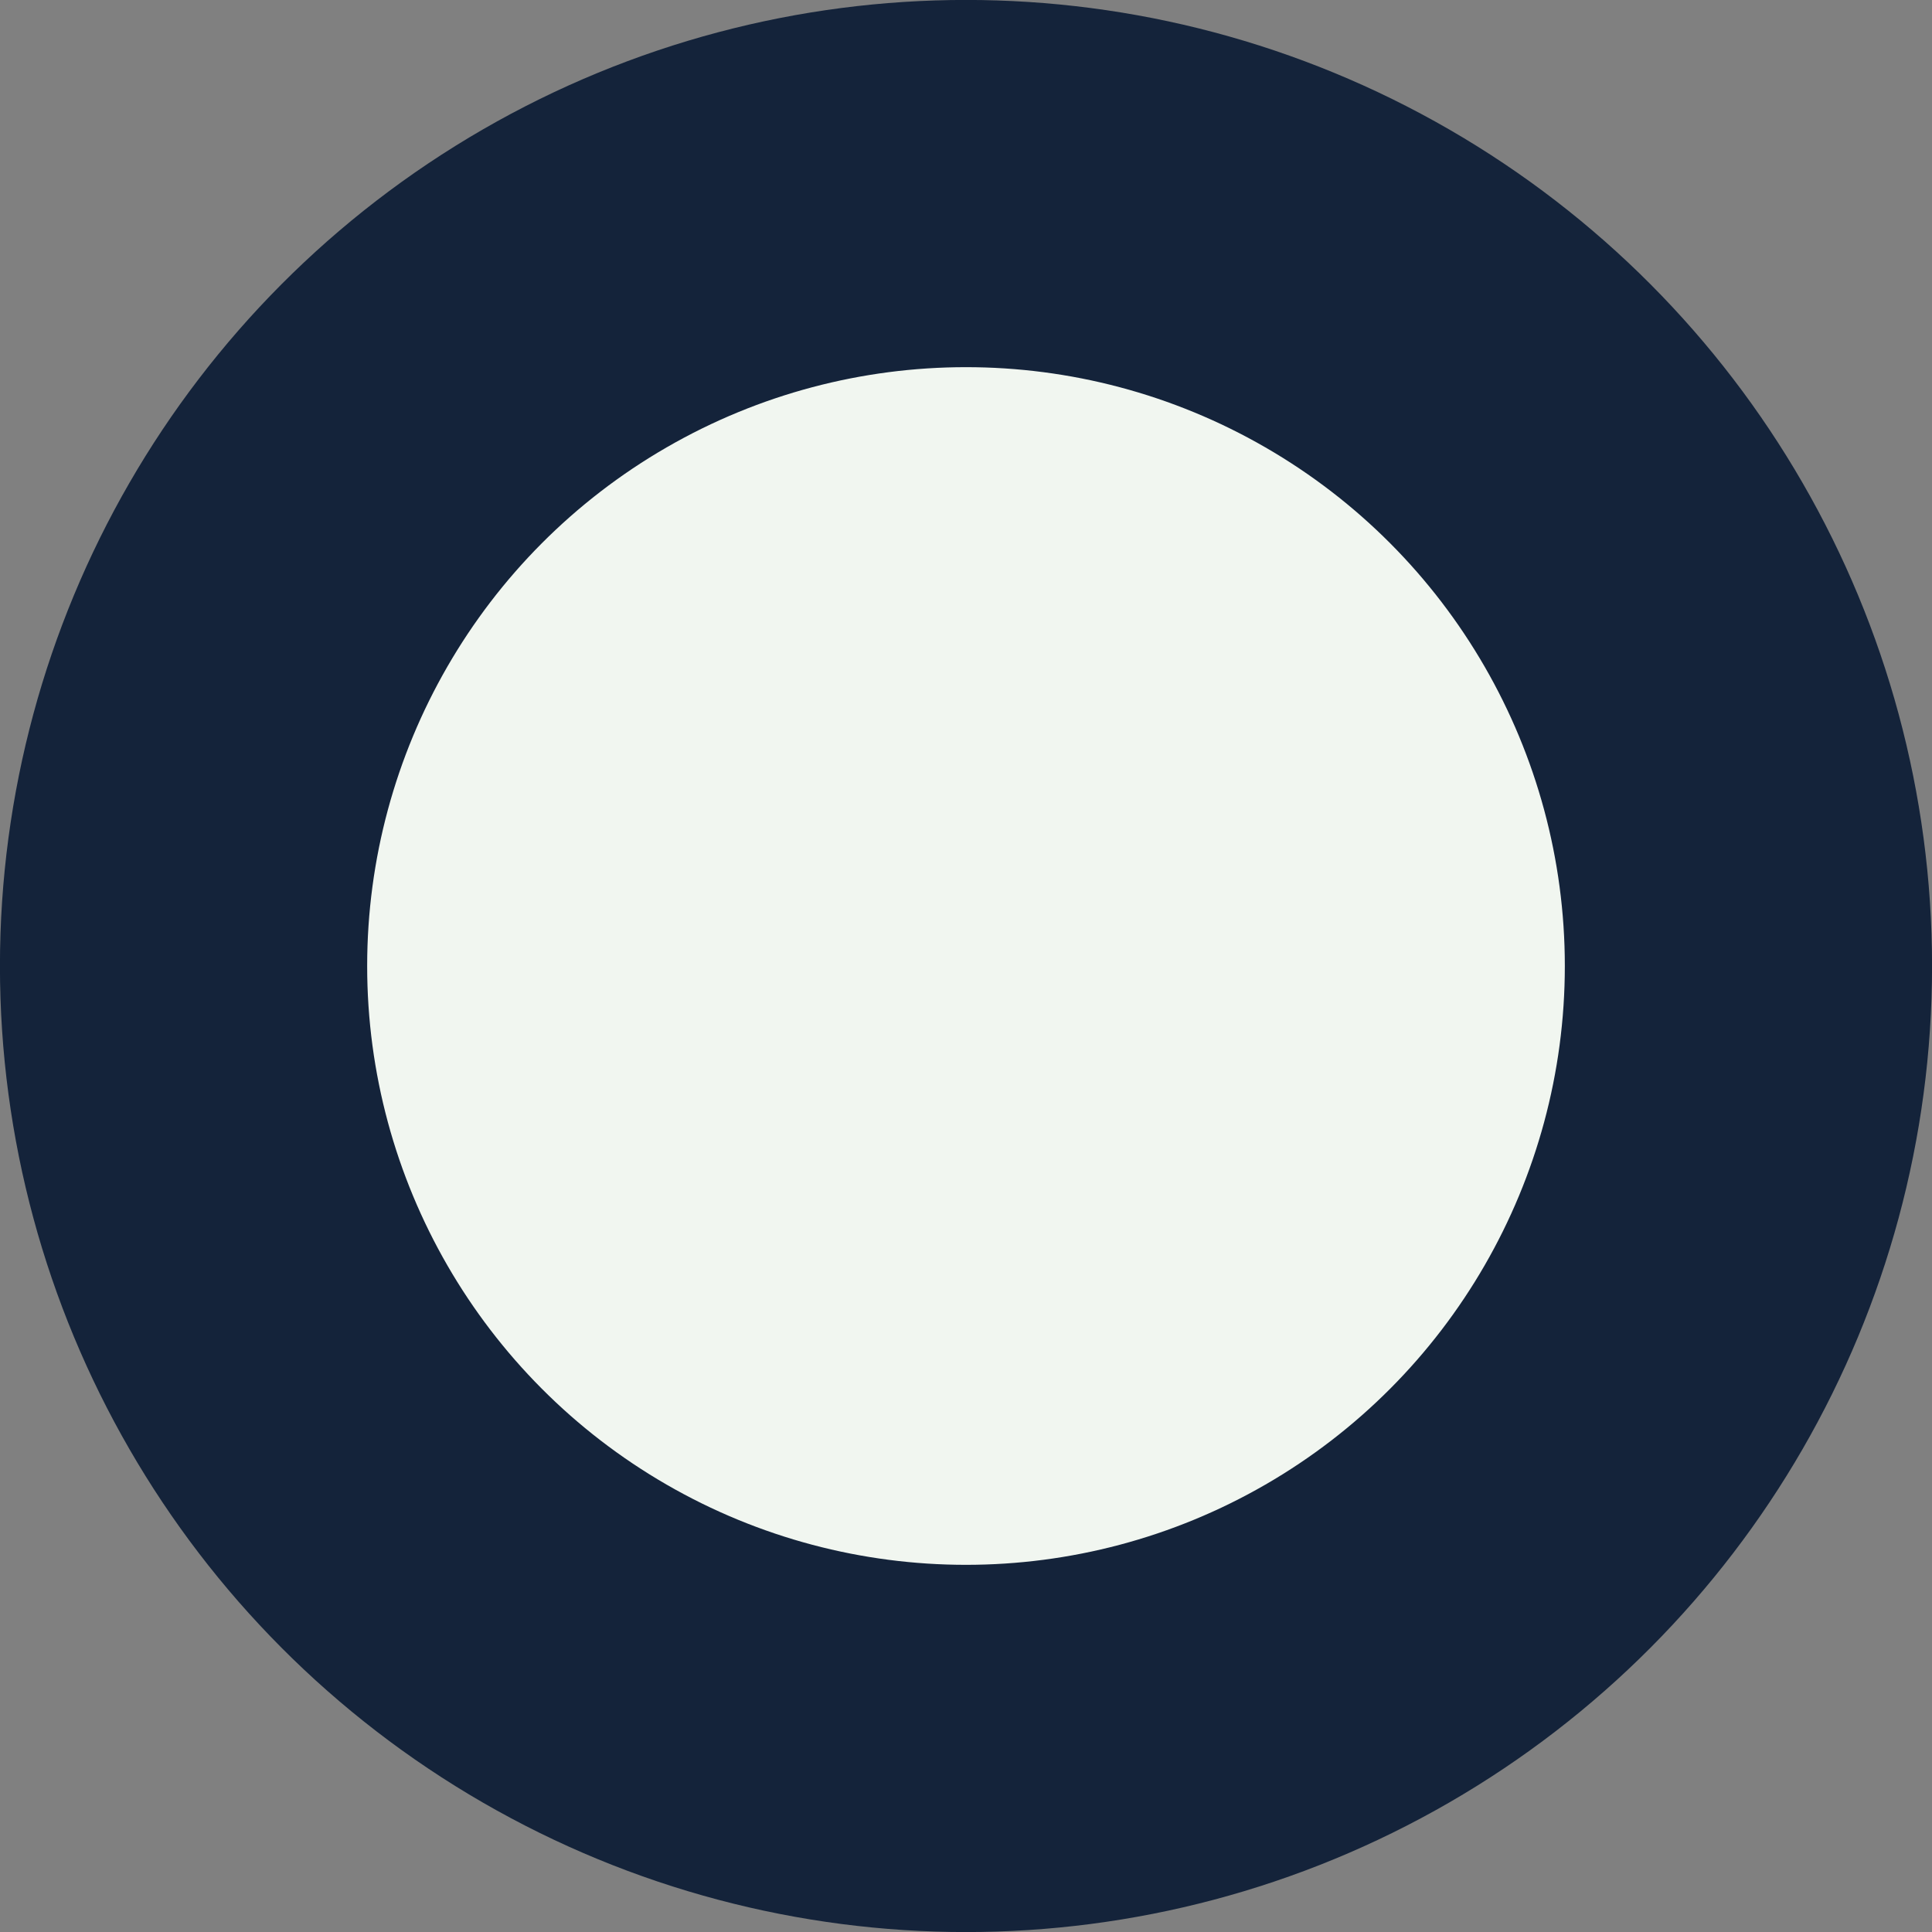 <?xml version="1.0" encoding="UTF-8" standalone="no"?>
<!-- Created with Inkscape (http://www.inkscape.org/) -->

<svg
   width="63.133"
   height="63.133"
   viewBox="0 0 16.704 16.704"
   version="1.1"
   id="svg1"
   sodipodi:docname="pollen_output_particle.svg"
   inkscape:version="1.3 (0e150ed6c4, 2023-07-21)"
   xmlns:inkscape="http://www.inkscape.org/namespaces/inkscape"
   xmlns:sodipodi="http://sodipodi.sourceforge.net/DTD/sodipodi-0.dtd"
   xmlns="http://www.w3.org/2000/svg"
   xmlns:svg="http://www.w3.org/2000/svg">
  <rect x="0" y="0" width="16.704" height="16.704" fill="#808080" stroke="none"/>
  <sodipodi:namedview
     id="namedview1"
     pagecolor="#ffffff"
     bordercolor="#666666"
     borderopacity="1.0"
     inkscape:showpageshadow="2"
     inkscape:pageopacity="0.0"
     inkscape:pagecheckerboard="0"
     inkscape:deskcolor="#d1d1d1"
     inkscape:document-units="mm"
     inkscape:zoom="6.3833102"
     inkscape:cx="12.689341"
     inkscape:cy="30.626743"
     inkscape:window-width="1920"
     inkscape:window-height="1057"
     inkscape:window-x="1912"
     inkscape:window-y="-8"
     inkscape:window-maximized="1"
     inkscape:current-layer="layer1" />
  <defs
     id="defs1" />
  <g
     inkscape:label="Layer 1"
     inkscape:groupmode="layer"
     id="layer1"
     transform="translate(-0.115,-0.115)">
    <ellipse
       style="fill:#f1f6f0;stroke:#14233a;stroke-width:3.175;stroke-linecap:round;stroke-linejoin:round;stroke-dasharray:none;stroke-opacity:1;paint-order:stroke fill markers"
       id="path1"
       cx="8.467"
       cy="8.467"
       rx="6.765"
       ry="6.765" />
  </g>
</svg>
